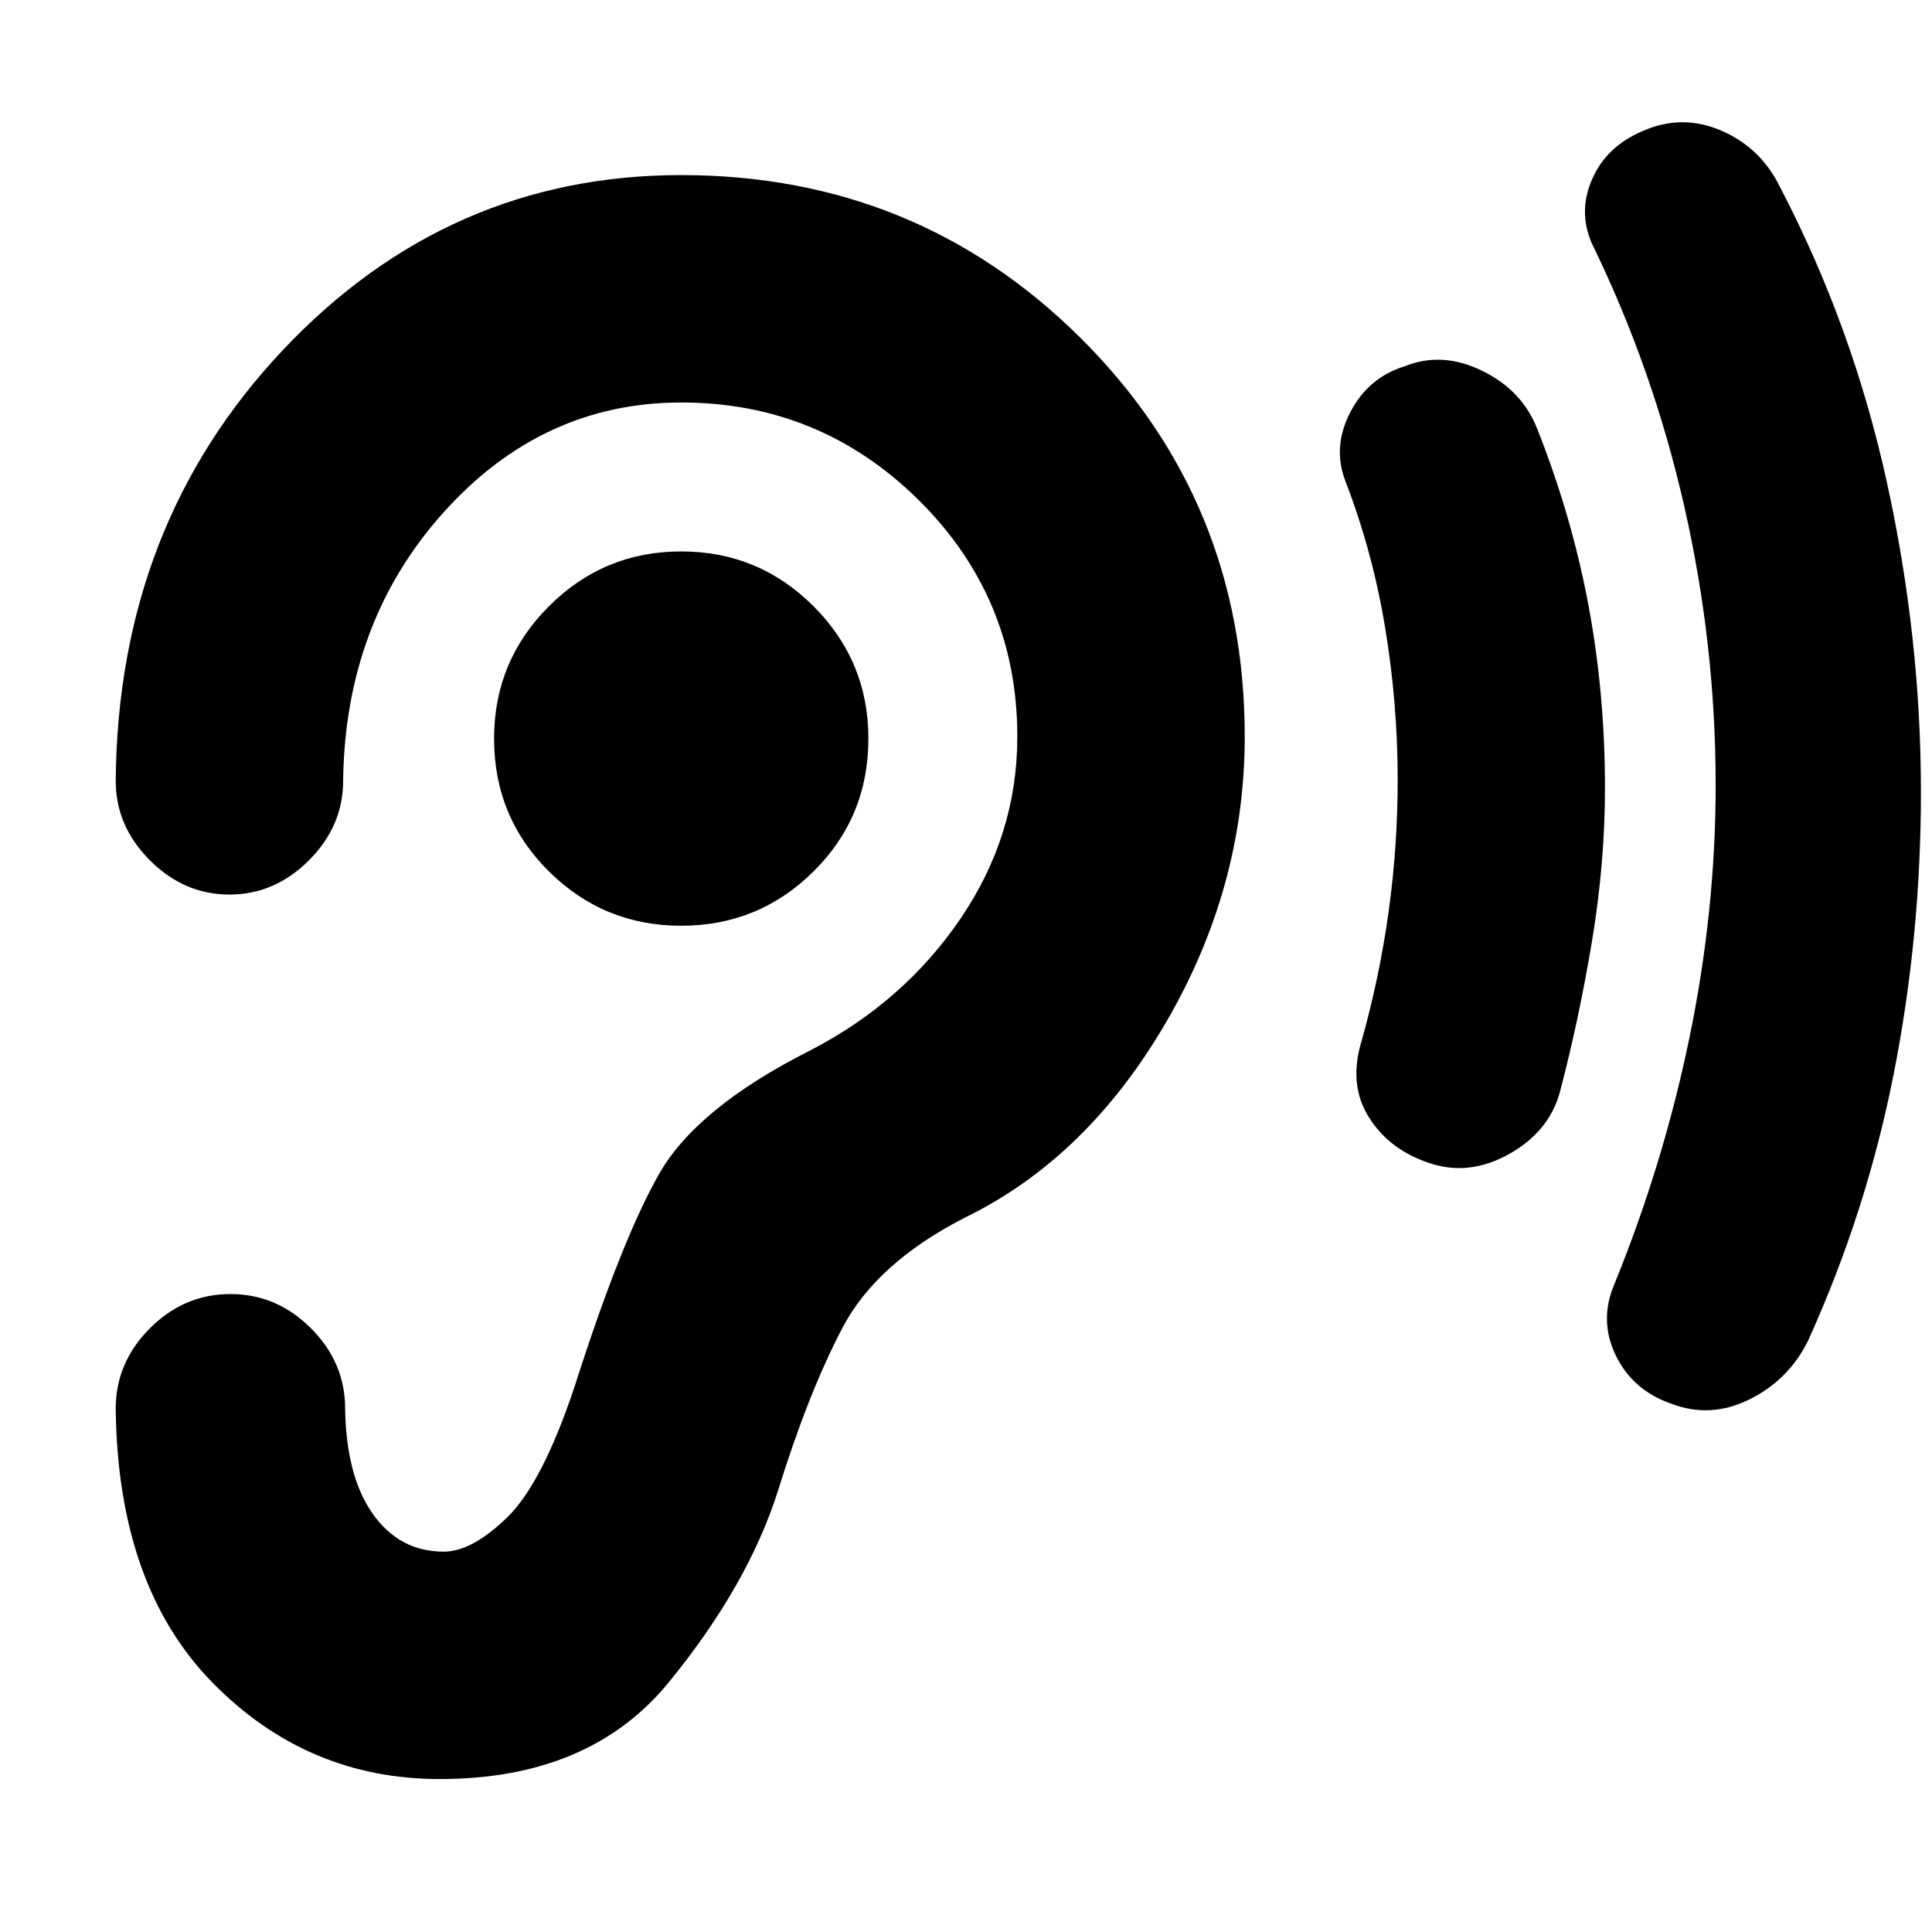 <svg xmlns="http://www.w3.org/2000/svg" height="20" viewBox="0 -960 960 960" width="20"><path d="M338.5-500q38.5 0 65.75-27t27.25-66q0-38.5-27.25-65.75T338.5-686q-38.5 0-65.75 27.25T245.5-593q0 39 27.25 66t65.75 27Zm372 118q-20-6.5-30.25-22.75t-3.75-37.75q9-32 13.5-64.5t4.5-65.5q0-38-6.25-75.75T668.5-721q-6.5-17 2.5-34.25T698-778q18.5-7.5 38.5 2.25T764-746.5q17 43 25.25 87t8.25 91q0 37.5-6.5 76.5t-16 75q-5.5 19.5-25.25 30.5T710.5-382Zm120 119.5q-19-6.5-27.5-23.75t-1-35.25q24.5-60 37.5-123t13-125.5q0-69.5-15.5-138t-46-131q-7-16 .25-32.25T816.5-895q19.5-8.5 39 0t29 28q36 69 53 146.25t17 154.25q0 71.5-13.5 140T898.5-294q-9.5 19.5-29 29.25t-39 2.25Zm-659 2.5q0-23-17-40t-40-17q-23 0-40 17t-17 40q1 88 48 136t113 48q74.5 0 113.75-48t54.25-95q15-48.5 32-81t61-55q60.5-29.5 99.75-96.75T618.5-594q0-117-81.5-198t-198.5-81q-116 0-198 87t-83 214q0 22.5 17 39.5t39.5 17q22.5 0 39.5-17t17-39.5q1-79 50-133.5t118-54.5q69 0 118 48.5t49 117.5q0 49-28.25 90.5T402.5-438q-56.5 28.5-75.25 61.75T285.5-271q-16 48-33.5 65t-31.5 17q-22 0-35.25-18.75T171.5-260Z"/></svg>